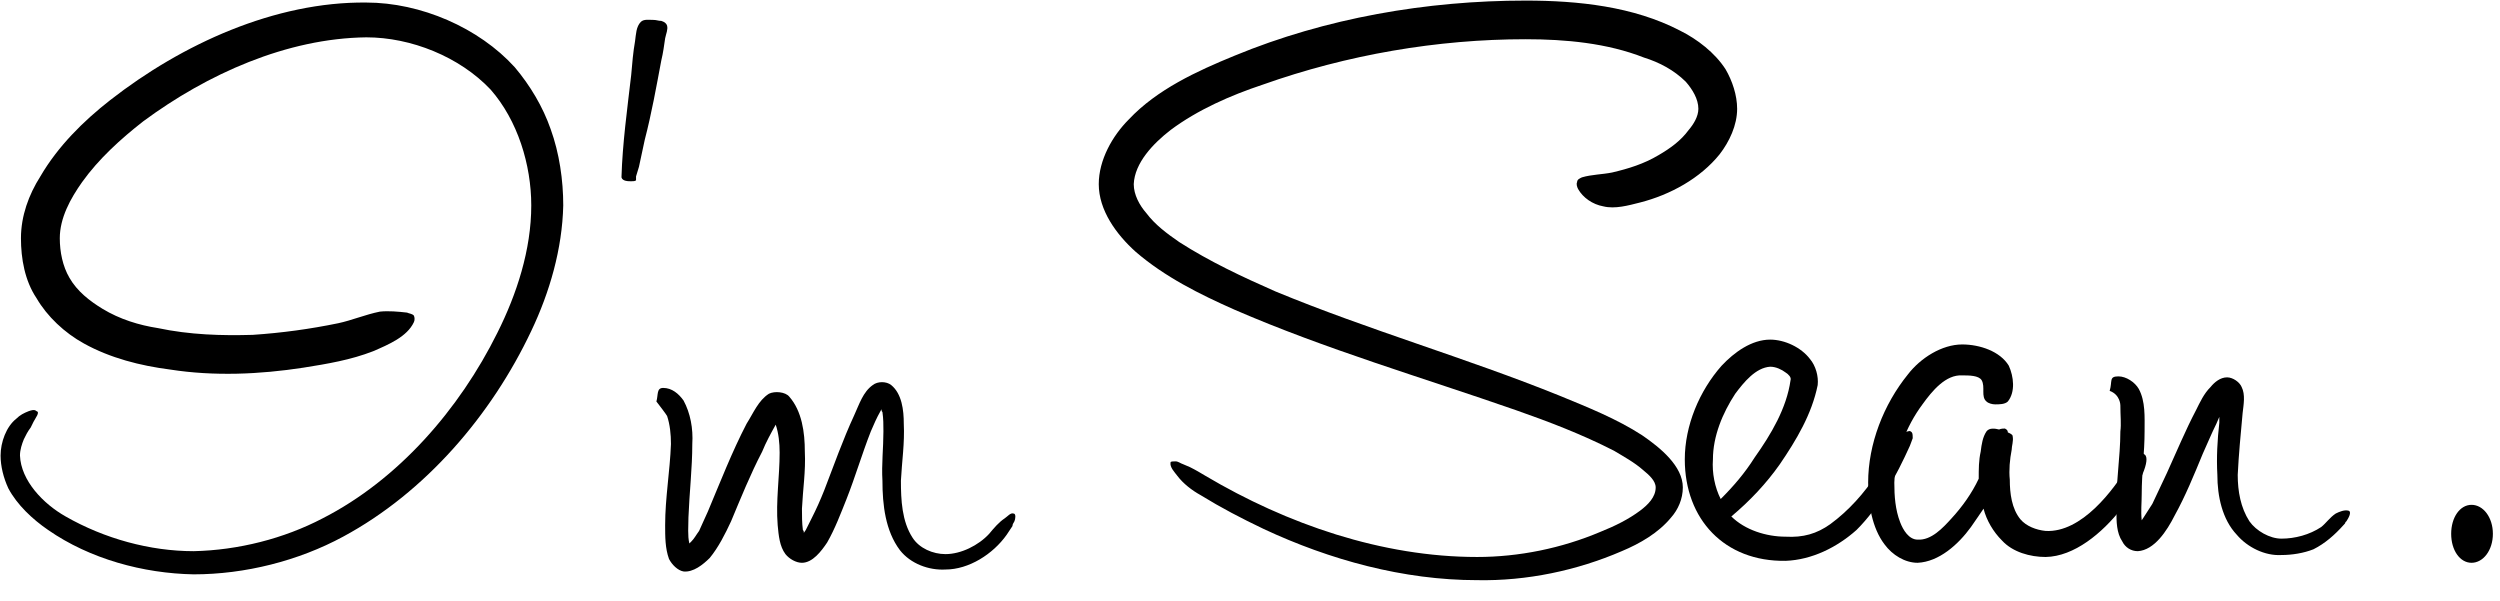 <svg xmlns="http://www.w3.org/2000/svg" xmlns:xlink="http://www.w3.org/1999/xlink" version="1.1" x="0px" y="0px" preserveAspectRatio="xMidYMid meet" viewBox="0 0 383 92" enable-background="new 0 0 383 92" xml:space="preserve"><g id="wEKLeO_1_"></g><g id="group"><path id="bezier" stroke="none" fill="currentColor" d="M 86.29,31.47 C 86.29,27.62 85.7,23.48 84.36,19.78 83.17,16.37 81.24,13.12 78.86,10.3 73.36,4.24 64.45,0.39 56.12,0.39 42.15,0.24 27.88,6.75 16.88,15.34 12.72,18.59 8.86,22.44 6.18,27.03 4.4,29.84 3.21,33.09 3.21,36.5 3.21,39.61 3.8,43.01 5.59,45.67 7.22,48.48 9.9,51 12.87,52.63 16.88,54.85 21.49,56.03 26.1,56.62 32.79,57.66 39.77,57.36 46.46,56.33 50.18,55.74 53.74,55.14 57.16,53.81 59.54,52.78 62.36,51.59 63.4,49.37 63.55,49.08 63.55,48.63 63.4,48.34 63.11,48.04 62.66,48.04 62.36,47.89 61.03,47.74 59.54,47.6 58.2,47.74 55.97,48.19 53.89,49.08 51.81,49.52 47.5,50.41 43.19,51 38.73,51.3 33.98,51.44 29.07,51.3 24.17,50.26 21.34,49.82 18.37,48.93 15.69,47.3 13.76,46.12 11.83,44.64 10.64,42.56 9.6,40.79 9.16,38.57 9.16,36.5 9.16,33.39 10.79,30.43 12.57,27.91 15.1,24.36 18.52,21.26 21.94,18.59 31.75,11.34 43.93,5.87 56.12,5.72 62.96,5.72 70.39,8.68 75.15,13.71 79.31,18.44 81.39,25.25 81.39,31.47 81.39,38.27 79.16,45.08 76.19,51 70.39,62.69 61.03,73.49 49.43,79.41 43.49,82.52 36.5,84.29 29.67,84.44 22.98,84.44 15.99,82.52 10.05,79.12 6.63,77.19 3.21,73.64 3.06,69.79 3.06,68.9 3.36,68.02 3.66,67.28 3.95,66.68 4.25,66.09 4.7,65.5 L 5.14,64.61 C 5.44,64.02 6.18,63.13 5.59,62.99 5.29,62.69 4.84,62.84 4.4,62.99 3.66,63.28 3.06,63.58 2.47,64.17 0.98,65.35 0.09,67.72 0.09,69.79 0.09,71.42 0.53,73.2 1.28,74.82 2.62,77.34 4.99,79.56 7.37,81.19 13.76,85.63 21.94,87.85 29.67,87.99 37.54,87.99 45.72,85.92 52.56,82.22 65.19,75.42 75.3,63.58 81.39,50.7 84.21,44.78 86.14,38.13 86.29,31.47 Z M 86.29,31.47"></path><path id="bezier2" stroke="none" fill="currentColor" d="M 102.2,3.94 C 102.05,3.5 101.75,3.35 101.3,3.2 100.86,3.2 100.56,3.05 100.12,3.05 99.37,3.05 98.63,2.91 98.18,3.35 97.44,4.09 97.44,5.27 97.29,6.31 97,7.94 96.85,9.71 96.7,11.49 96.1,16.67 95.36,22 95.21,27.17 95.36,27.77 96.25,27.77 96.7,27.77 97,27.77 97.29,27.77 97.44,27.62 97.44,27.47 97.44,27.17 97.44,27.03 L 97.89,25.55 98.78,21.4 C 99.82,17.41 100.56,13.26 101.31,9.27 101.6,8.08 101.75,6.9 101.9,5.87 102.05,5.13 102.35,4.53 102.2,3.94 Z M 102.2,3.94"></path><path id="bezier3" stroke="none" fill="currentColor" d="M 155.41,79.86 C 155.55,79.56 155.7,78.67 155.26,78.67 154.81,78.52 154.36,79.12 153.92,79.41 153.03,80 152.28,80.89 151.54,81.78 149.91,83.55 147.23,84.89 144.85,84.89 142.92,84.89 140.84,84 139.8,82.37 138.17,79.86 138.02,76.6 138.02,73.64 138.17,70.68 138.61,67.87 138.46,64.91 138.46,62.84 138.17,60.32 136.53,58.99 135.79,58.4 134.45,58.4 133.71,58.99 132.22,60.03 131.63,61.95 130.88,63.58 129.1,67.43 127.76,71.27 126.27,75.12 125.68,76.6 125.09,77.93 124.34,79.41 124.05,80 123.75,80.6 123.45,81.19 L 123.15,81.63 C 123.15,81.48 123.15,81.34 123,81.19 122.86,80.15 122.86,78.97 122.86,77.93 123,74.97 123.45,72.16 123.3,69.2 123.3,66.24 122.86,62.99 120.92,60.77 120.33,60.03 118.69,59.88 117.8,60.32 116.17,61.36 115.42,63.28 114.38,64.91 112.15,69.2 110.37,73.79 108.44,78.38 107.99,79.41 107.55,80.3 107.1,81.34 106.66,81.93 106.36,82.52 105.91,82.96 105.76,83.11 105.76,83.11 105.61,83.26 105.32,82.07 105.47,80.59 105.47,79.26 105.61,75.56 106.06,71.72 106.06,68.02 106.21,65.65 105.76,63.28 104.72,61.36 103.98,60.32 102.94,59.43 101.6,59.43 100.56,59.43 100.86,60.47 100.56,61.51 102.05,63.43 102.2,63.73 102.2,63.73 102.64,65.06 102.79,66.54 102.79,68.02 102.64,72.16 101.9,76.3 101.9,80.45 101.9,82.22 101.9,84 102.49,85.63 102.94,86.51 103.83,87.4 104.72,87.55 106.21,87.7 107.69,86.51 108.73,85.48 110.07,83.85 111.11,81.78 112,79.86 113.49,76.3 114.98,72.6 116.76,69.2 117.36,67.72 118.1,66.39 118.84,65.06 119.29,66.39 119.44,67.87 119.44,69.35 119.44,73.05 118.84,76.75 119.14,80.45 119.29,82.07 119.44,83.7 120.33,84.89 120.92,85.63 121.96,86.22 122.85,86.22 124.49,86.22 125.83,84.44 126.72,83.11 127.91,81.04 128.8,78.67 129.69,76.45 131.03,73.05 132.07,69.5 133.41,66.09 133.85,65.06 134.3,64.02 134.89,62.98 L 135.04,62.69 C 135.04,62.84 135.04,62.98 135.19,63.13 135.34,64.17 135.34,65.06 135.34,66.09 135.34,68.61 135.04,71.12 135.19,73.64 135.19,77.34 135.64,81.33 137.87,84.29 139.5,86.37 142.32,87.4 144.85,87.25 148.42,87.25 152.13,84.89 154.22,81.93 154.51,81.48 154.81,81.04 155.11,80.59 155.11,80.3 155.26,80.15 155.41,79.86 Z M 155.41,79.86"></path><path id="bezier4" stroke="none" fill="currentColor" d="M 266.13,16.67 C 266.13,14.6 265.39,12.38 264.35,10.6 262.72,8.08 260.04,6.01 257.36,4.68 250.23,0.98 241.76,0.09 233.73,0.09 218.57,0.09 203.11,2.76 189.14,8.53 183.35,10.9 177.25,13.71 172.94,18.29 170.42,20.81 168.33,24.51 168.33,28.21 168.33,32.21 171.01,35.9 173.98,38.57 178.44,42.42 183.79,45.08 189.14,47.45 203.11,53.51 217.83,57.81 232.25,62.84 237.3,64.61 242.35,66.54 247.26,69.05 248.74,69.94 250.38,70.83 251.72,72.01 252.61,72.75 253.65,73.64 253.65,74.68 253.65,76.16 252.46,77.34 251.27,78.23 249.49,79.56 247.41,80.59 245.18,81.48 239.23,84 232.69,85.33 226.3,85.33 211.73,85.33 197.17,80.3 184.68,72.9 183.94,72.46 183.2,72.01 182.31,71.57 182.01,71.42 181.56,71.27 181.26,71.12 180.82,70.98 180.52,70.68 180.08,70.68 179.78,70.68 179.33,70.68 179.33,70.83 179.18,71.57 179.93,72.31 180.37,72.9 181.26,74.08 182.6,75.12 183.94,75.86 187.06,77.78 190.18,79.41 193.6,81.04 203.71,85.77 215,88.88 226.3,88.88 233.88,89.03 241.61,87.4 248.45,84.44 251.27,83.26 254.09,81.63 256.03,79.26 257.07,78.08 257.81,76.45 257.81,74.67 257.81,71.42 254.39,68.61 251.57,66.68 247.7,64.17 243.24,62.39 238.93,60.62 224.66,54.85 209.65,50.55 195.38,44.64 190.33,42.42 185.28,40.05 180.67,37.09 178.74,35.76 176.95,34.42 175.62,32.65 174.58,31.46 173.69,29.84 173.69,28.21 173.83,24.95 176.66,21.99 179.33,19.92 183.5,16.81 188.55,14.6 193.45,12.97 206.38,8.38 220.21,6.01 233.73,6.01 239.83,6.01 246.22,6.6 251.86,8.82 254.24,9.56 256.47,10.75 258.26,12.52 259.3,13.71 260.19,15.19 260.19,16.67 260.19,17.85 259.45,19.04 258.7,19.92 257.51,21.55 255.88,22.73 254.09,23.77 251.86,25.1 249.49,25.84 246.96,26.43 245.47,26.73 243.84,26.73 242.35,27.17 242.06,27.32 241.61,27.47 241.61,27.91 241.46,28.21 241.61,28.65 241.76,28.95 242.5,30.28 243.99,31.32 245.62,31.61 247.41,32.06 249.49,31.47 251.27,31.02 255.88,29.84 260.49,27.32 263.46,23.62 264.94,21.7 266.13,19.18 266.13,16.67 Z M 266.13,16.67"></path><path id="bezier5" stroke="none" fill="currentColor" d="M 293.03,67.13 C 293.03,66.83 293.03,66.39 292.89,66.24 292.74,66.09 292.59,65.95 292.29,66.09 291.1,66.24 290.36,67.57 289.76,68.61 289.02,69.94 288.28,71.27 287.54,72.6 285.6,75.56 283.22,78.23 280.4,80.3 278.32,81.78 276.24,82.37 273.56,82.22 270.59,82.22 267.32,81.19 265.24,79.12 268.07,76.75 270.59,74.08 272.67,71.12 275.2,67.42 277.58,63.43 278.47,58.99 278.62,57.66 278.17,56.03 277.28,54.99 275.94,53.22 273.42,52.03 271.19,52.03 268.36,52.03 265.69,53.96 263.75,56.03 260.34,59.88 258.11,65.2 258.11,70.38 258.11,79.56 264.2,86.07 273.56,85.92 277.58,85.77 281.44,83.85 284.42,81.19 287.98,77.64 290.51,72.9 292.59,68.31 292.74,67.87 292.89,67.57 293.03,67.13 Z M 274.31,58.25 C 273.71,62.54 271.33,66.54 268.81,70.09 267.32,72.46 265.54,74.53 263.61,76.45 262.71,74.68 262.27,72.46 262.42,70.38 262.42,66.83 263.9,63.28 265.84,60.32 267.17,58.55 268.96,56.33 271.19,56.18 272.08,56.18 272.97,56.62 273.56,57.07 274.01,57.36 274.46,57.81 274.31,58.25 Z M 274.31,58.25"></path><path id="bezier6" stroke="none" fill="currentColor" d="M 328.56,69.64 C 327.81,69.05 327.07,69.64 326.18,71.12 323.8,75.12 318.9,81.63 313.4,81.34 311.91,81.19 310.42,80.6 309.53,79.56 308.19,77.93 307.9,75.56 307.9,73.49 307.75,72.01 307.9,70.38 308.19,68.9 308.19,68.31 308.49,67.57 308.34,66.83 308.34,66.54 307.9,66.39 307.6,66.24 L 307.6,66.24 C 307.6,65.95 307.45,65.8 307.15,65.65 307.01,65.65 306.56,65.65 306.26,65.8 305.67,65.65 304.77,65.5 304.33,66.09 303.74,66.98 303.59,68.02 303.44,69.2 303.14,70.53 303.14,71.86 303.14,73.34 302.1,75.56 300.61,77.64 298.98,79.41 297.64,80.89 295.86,82.81 293.78,82.67 292.44,82.67 291.55,81.19 291.1,80 290.36,78.08 290.21,76.01 290.21,73.94 290.36,69.64 291.99,65.35 294.52,61.95 296.01,59.88 298.09,57.36 300.61,57.51 301.65,57.51 303.14,57.51 303.59,58.25 304.18,59.29 303.44,60.77 304.33,61.51 304.63,61.8 305.22,61.95 305.67,61.95 306.26,61.95 307.15,61.95 307.6,61.51 308.79,60.03 308.49,57.66 307.75,56.03 306.41,53.81 303.29,52.77 300.61,52.77 297.49,52.77 294.22,54.85 292.29,57.36 288.57,61.95 286.2,68.02 286.2,73.94 286.2,77.19 286.79,80.89 288.72,83.41 289.91,85.03 291.84,86.22 293.78,86.22 297.05,86.07 300.02,83.41 301.95,80.74 302.55,79.86 303.29,78.82 303.88,77.93 304.33,79.71 305.37,81.48 306.71,82.81 308.34,84.59 311.02,85.33 313.39,85.33 322.17,85.18 330.49,70.98 328.56,69.64 Z M 328.56,69.64"></path><path id="bezier7" stroke="none" fill="currentColor" d="M 359.77,78.23 C 359.17,78.08 358.43,78.38 357.84,78.67 356.94,79.26 356.35,80.15 355.61,80.74 353.82,81.93 351.59,82.52 349.51,82.52 347.73,82.52 345.65,81.34 344.61,79.86 343.27,77.78 342.82,75.27 342.82,72.75 342.97,69.64 343.27,66.54 343.57,63.28 343.72,61.95 344.01,60.47 343.42,59.29 343.12,58.55 342.08,57.81 341.19,57.81 340.15,57.81 339.26,58.55 338.66,59.29 337.62,60.32 337.03,61.65 336.43,62.84 334.8,65.94 333.46,69.2 331.97,72.46 331.23,74.08 330.49,75.56 329.74,77.19 329.3,77.93 328.85,78.52 328.41,79.26 L 328.11,79.71 C 327.96,78.37 328.11,77.04 328.11,75.71 328.11,72.46 328.55,69.35 328.55,66.09 328.55,63.87 328.7,61.5 327.66,59.58 327.07,58.55 325.73,57.66 324.54,57.66 323.05,57.66 323.65,58.4 323.2,59.88 324.84,60.47 324.84,62.1 324.84,62.1 324.84,63.72 324.99,64.91 324.84,66.09 324.84,70.09 324.1,74.23 324.24,78.38 324.24,79.86 324.24,81.63 325.14,82.96 325.58,83.85 326.47,84.44 327.51,84.44 330.04,84.29 331.97,81.33 333.16,78.97 334.8,76.01 336.13,72.75 337.47,69.5 338.22,67.87 338.81,66.39 339.55,64.91 L 340,63.87 C 340,64.17 340,64.46 340,64.76 339.7,67.42 339.55,70.09 339.7,72.75 339.7,76.01 340.44,79.56 342.68,81.93 344.31,83.85 346.99,85.18 349.51,85.03 351.15,85.03 352.93,84.74 354.42,84.15 356.2,83.26 357.69,81.93 359.02,80.45 359.17,80.3 359.32,80.15 359.32,80 L 359.47,79.86 C 359.77,79.41 360.36,78.38 359.77,78.23 Z M 359.77,78.23"></path><path id="bezier8" stroke="none" fill="currentColor" d="M 381.91,81.78 C 381.91,79.26 380.43,77.34 378.64,77.34 376.86,77.34 375.52,79.26 375.52,81.78 375.52,84.3 376.86,86.22 378.64,86.22 380.43,86.22 381.91,84.3 381.91,81.78 Z M 381.91,81.78"></path></g></svg>
